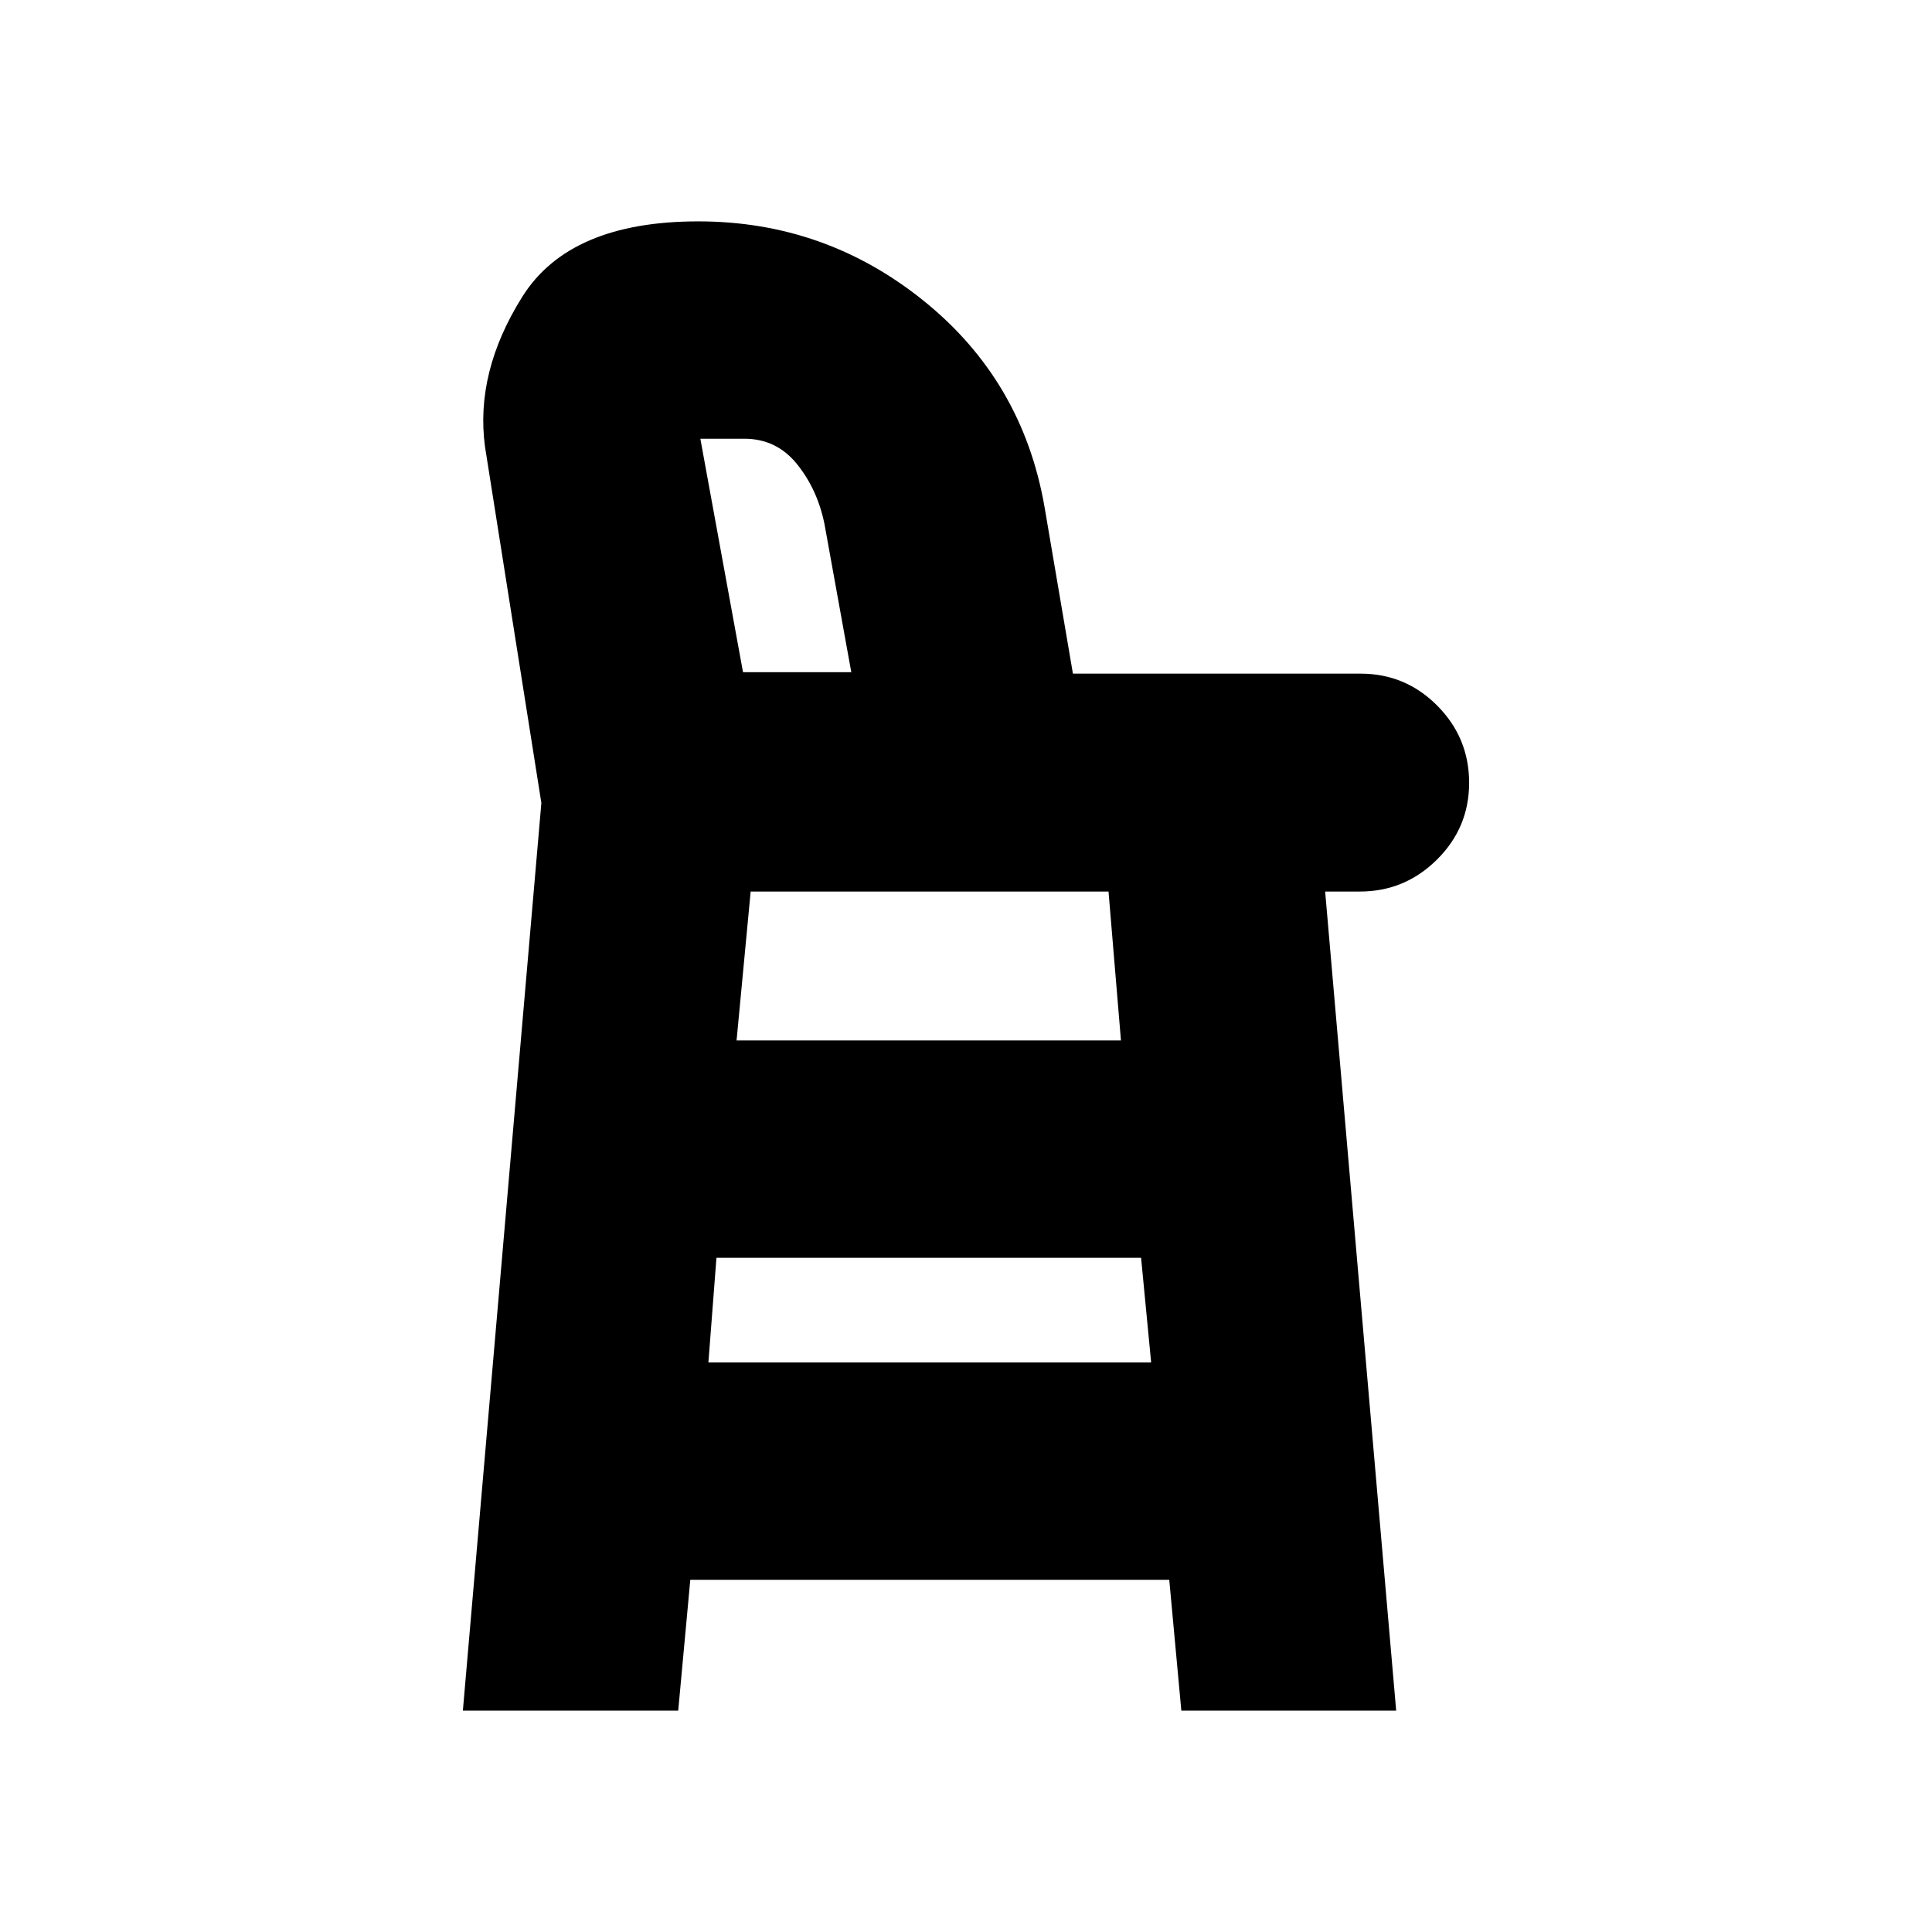 <svg xmlns="http://www.w3.org/2000/svg" height="20" viewBox="0 -960 960 960" width="20"><path d="m230-110 39-451-28-177q-5-37 18.5-74.5T347-850q63.02 0 112.01 39.5t59.96 102.1l14.16 83.13H676.1q22.26 0 38.08 15.92Q730-593.42 730-571q0 22.3-16 38.15Q698-517 675.75-517h-17.29l35.29 407H587l-6-65H343l-6 65H230Zm122-173h220l-5-52H356l-4 52Zm14-160h191l-6.18-74H373l-7 74Zm3.2-183H423l-13.34-73.7q-3.48-17.1-13.65-29.7-10.16-12.6-26.15-12.6H348l21.2 116Zm.8 0h53-53Z"/></svg>